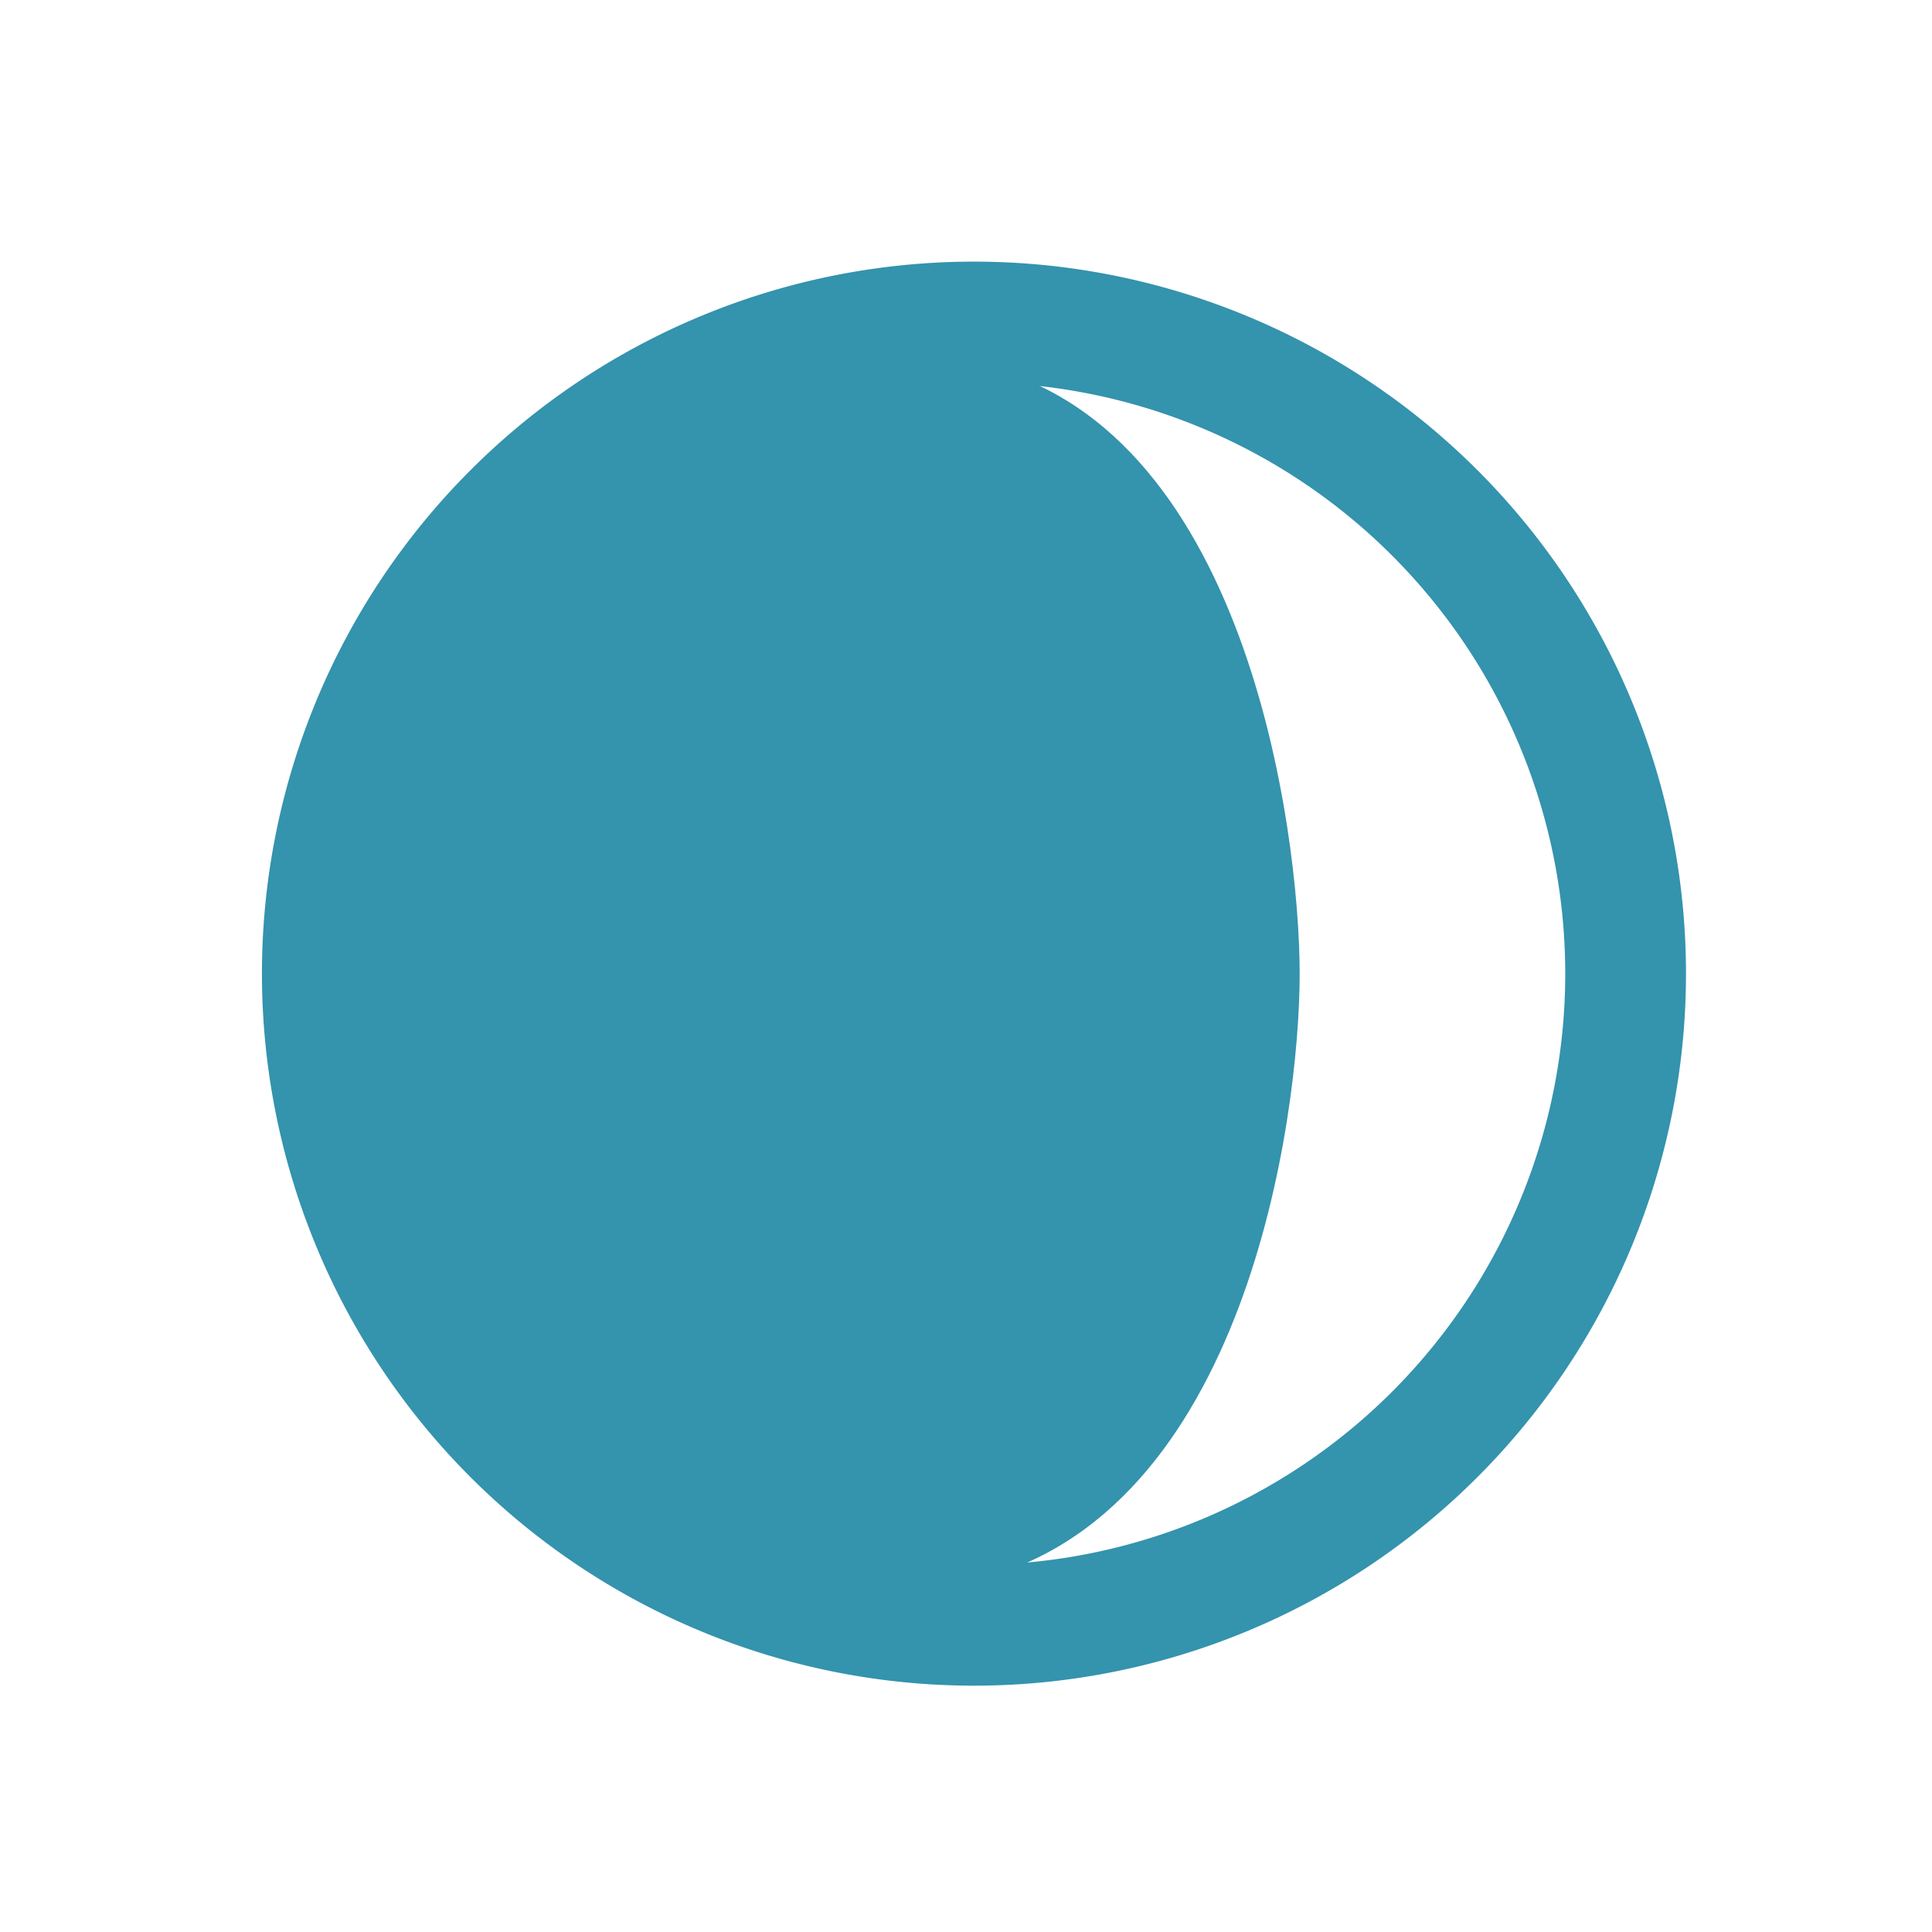 <svg xmlns:xlink="http://www.w3.org/1999/xlink" xmlns="http://www.w3.org/2000/svg" class="WeatherDetailsListItem--icon--NgMGn Icon--icon--2AbGu Icon--darkTheme--2U1o8" set="current-conditions" name="moonphase" theme="dark" data-testid="Icon" aria-hidden="true" role="img" viewBox="0 0 24 24" width="24"  height="24" ><title>Moon Phase</title><path fill="none" d="M12.099 20.19a8.095 8.095 0 1 0 0-16.19 8.095 8.095 0 0 0 0 16.19z" stroke="#3493ad" stroke-width="1.5px"></path><path d="M12.079 4.518c3.4.673 4.065 5.797 4.066 7.577 0 1.78-.665 6.759-4.066 7.542-4.462 0-8.079-3.07-8.079-7.542 0-4.47 3.617-7.577 8.079-7.577z" fill="#3493ad"></path></svg>
